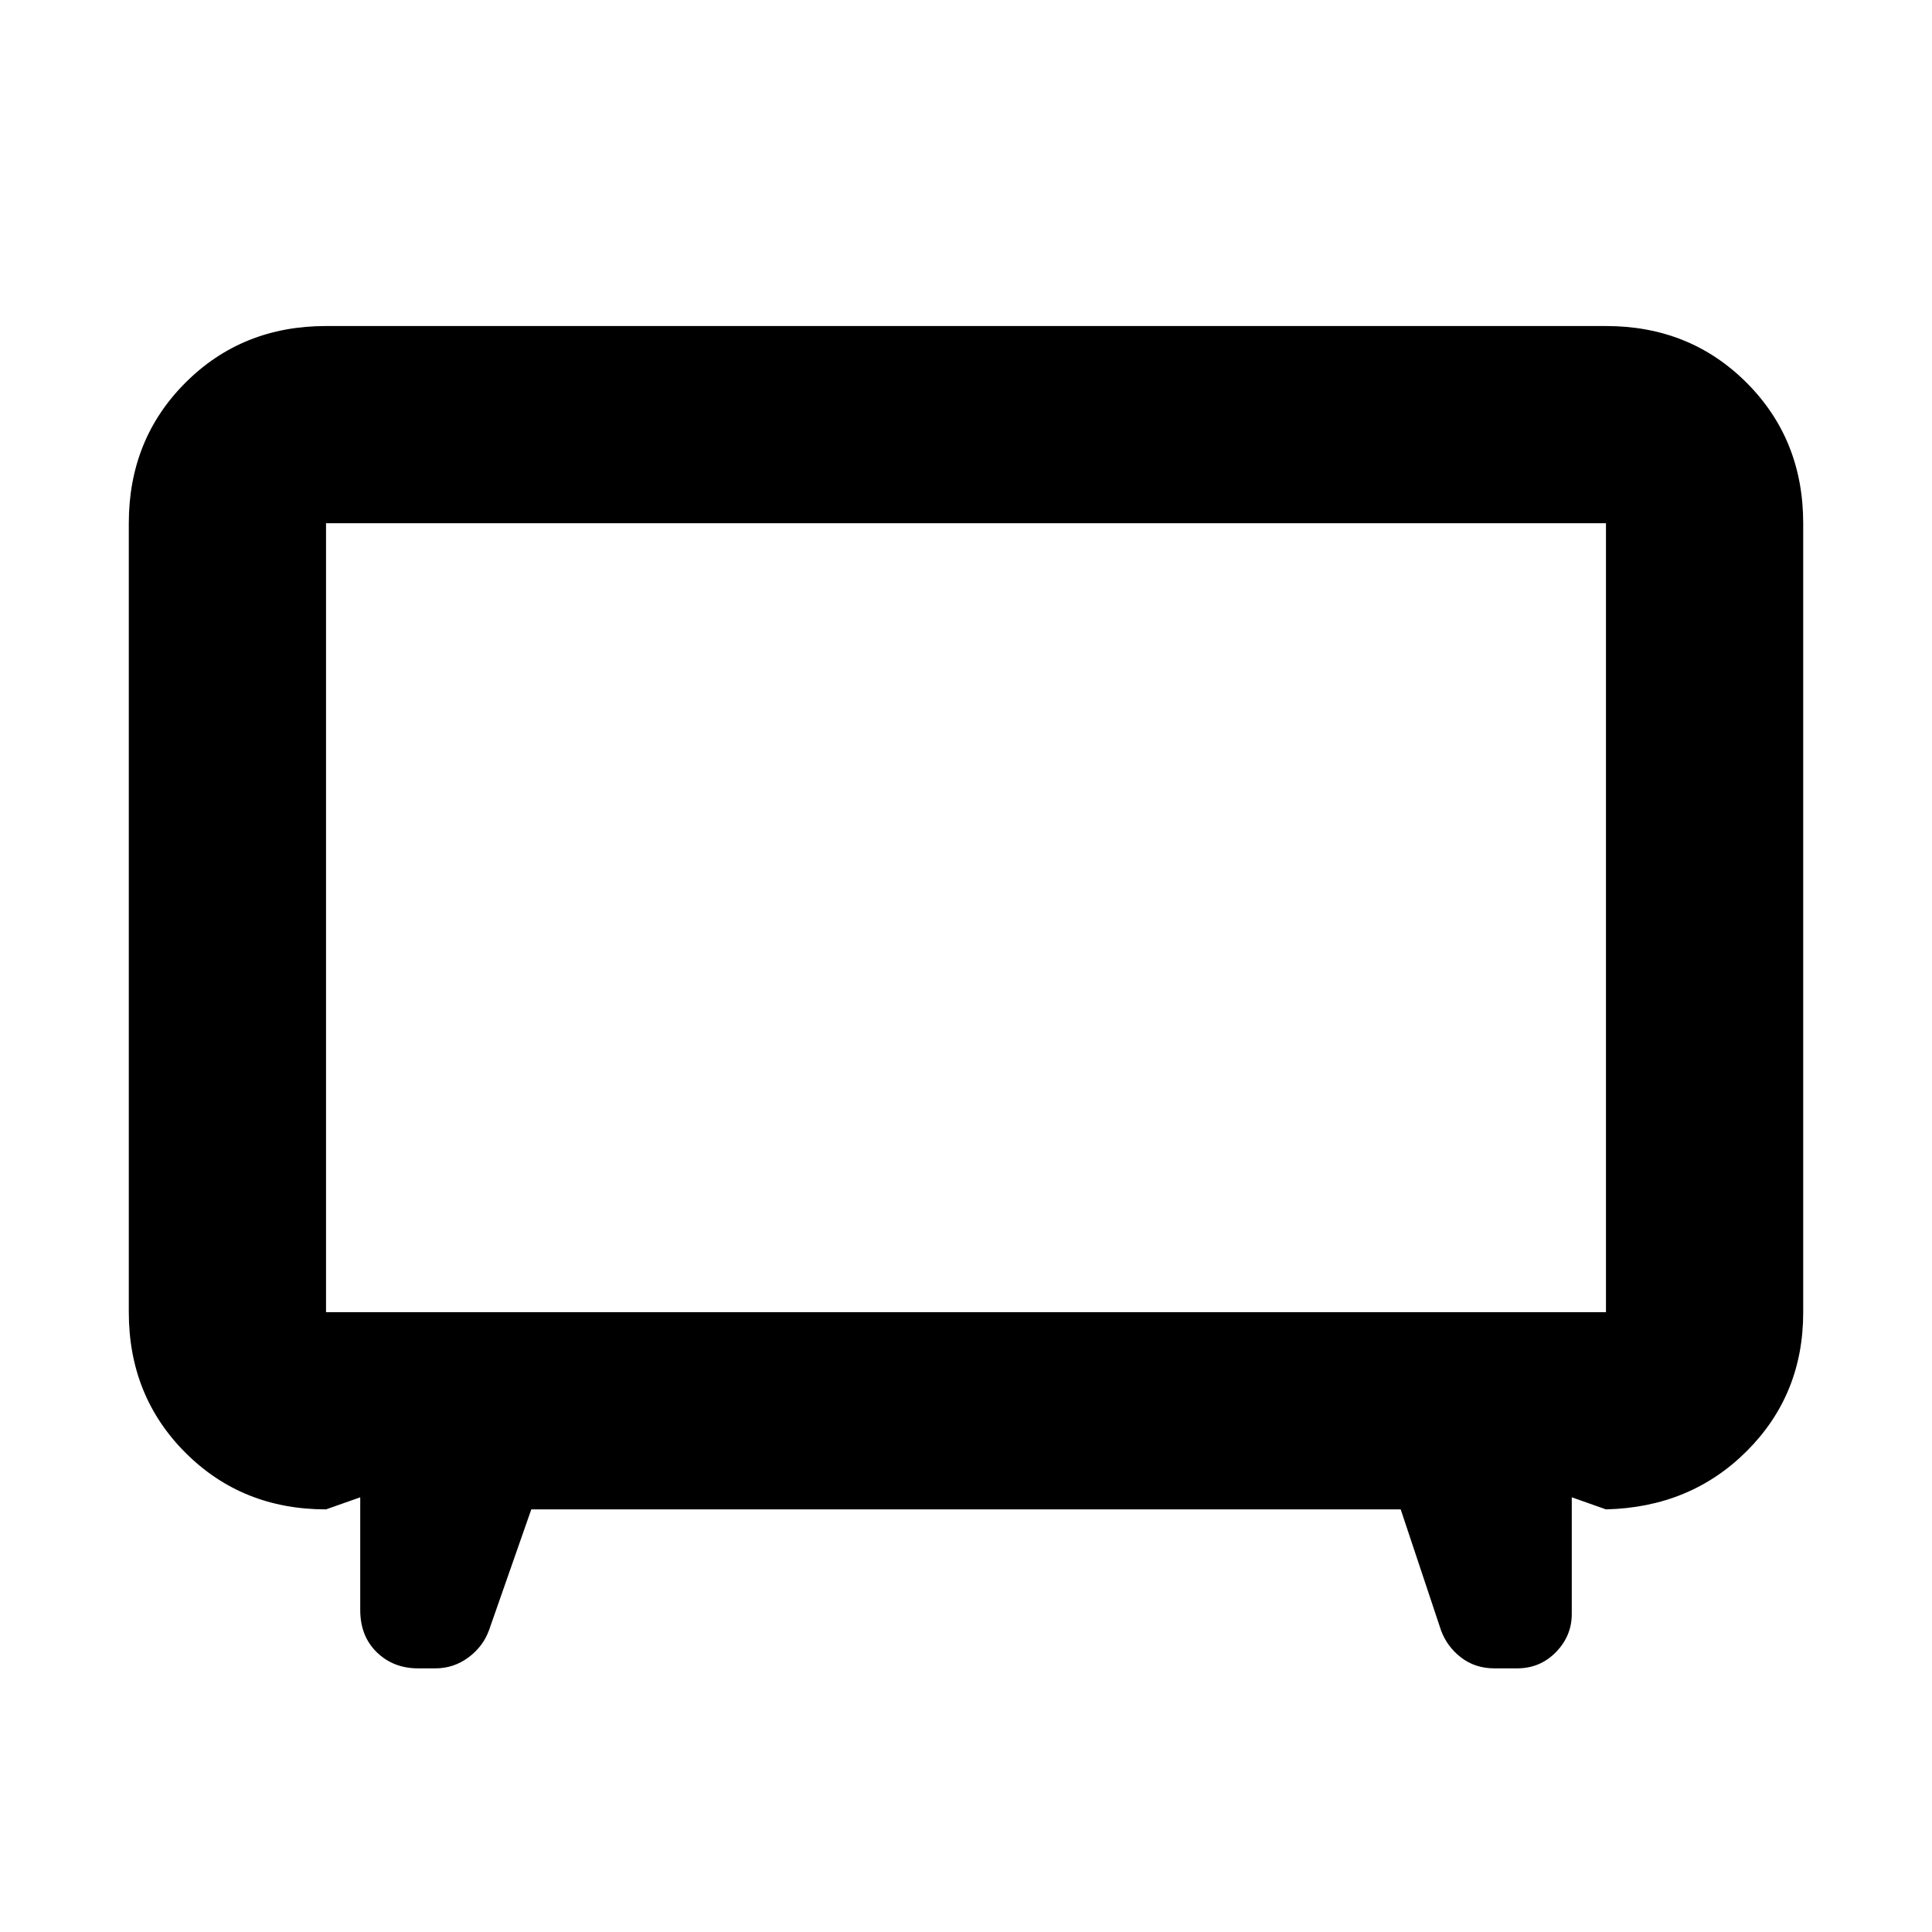 <svg xmlns="http://www.w3.org/2000/svg" height="20" viewBox="0 -960 960 960" width="20"><path d="m264-210-21 60q-2.93 8.14-10.24 13.57-7.32 5.43-16.48 5.43h-8.51q-12.31 0-20.54-8-8.23-8-8.23-21v-56l-17 6q-41.7 0-69.85-28.15Q64-266.3 64-308v-392q0-41.7 28.15-69.85Q120.3-798 162-798h636q41.7 0 69.85 28.15Q896-741.7 896-700v392.19Q896-267 868-239t-70 29l-17-6v58q0 10.88-7.87 18.94T753.81-131h-11.18q-9.58 0-16.61-5.38Q719-141.77 716-150l-20-60H264Zm-102-98h636v-392H162v392Zm318-196Z"/></svg>